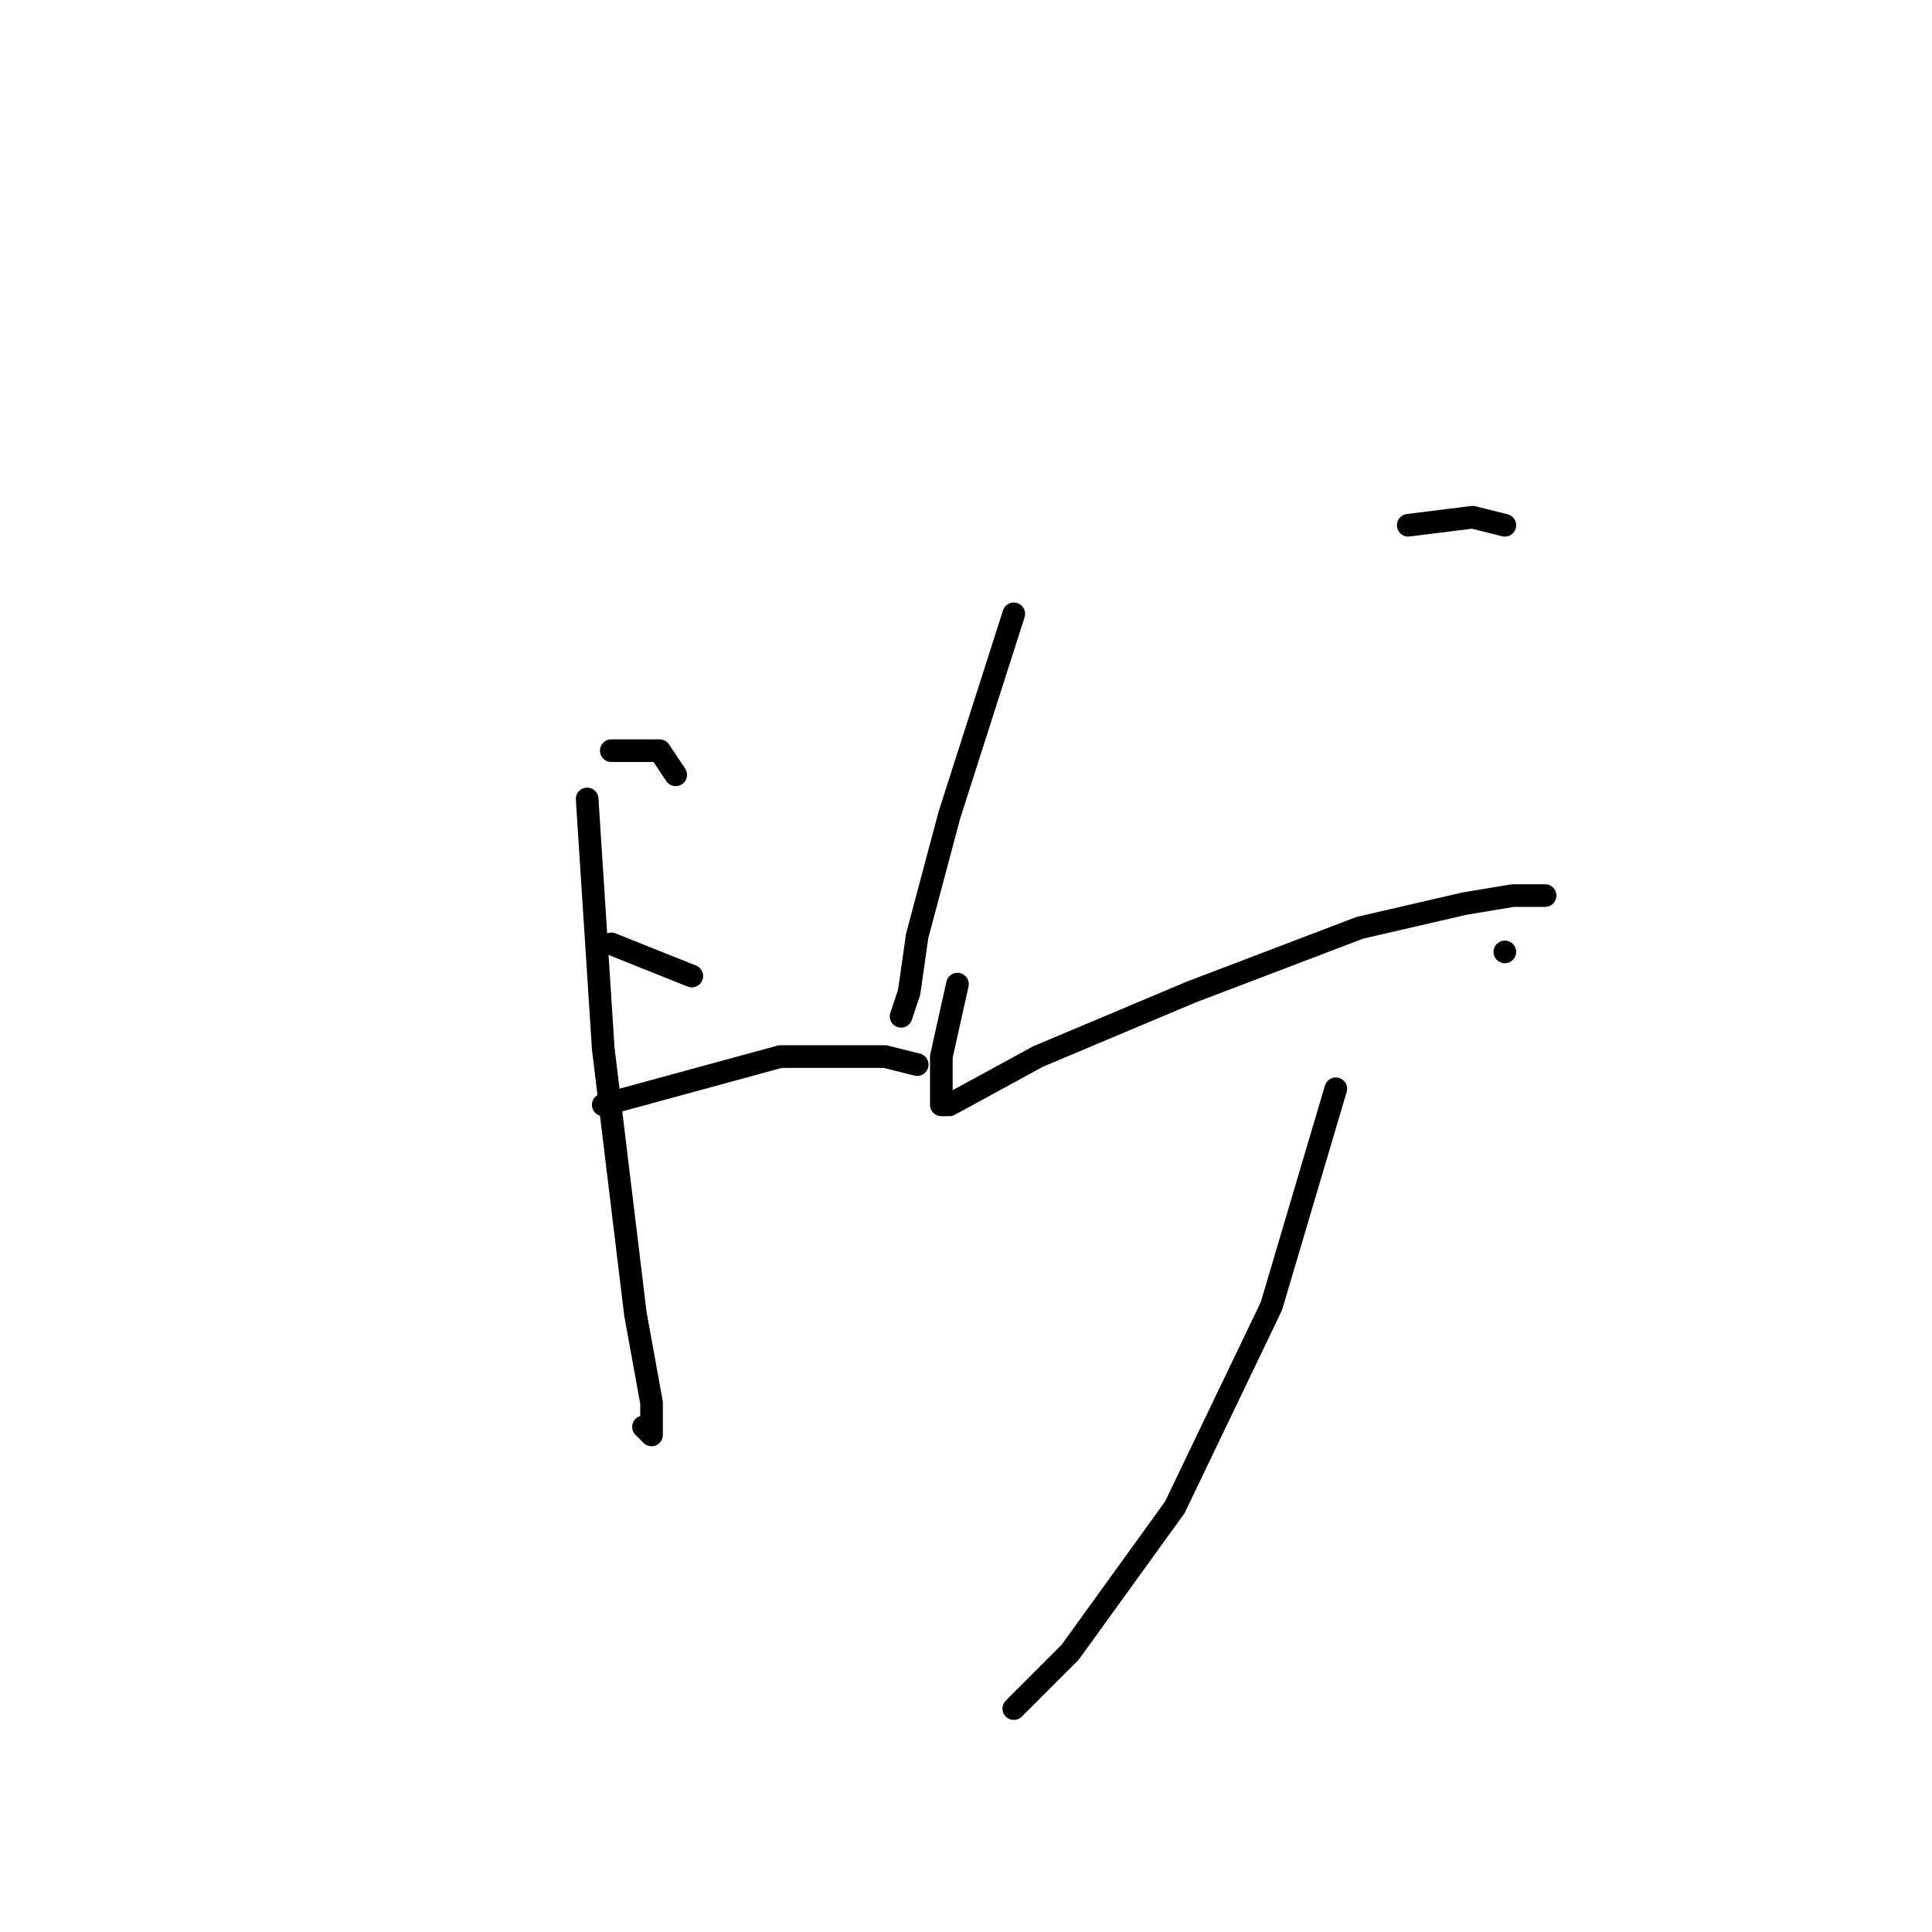 <?xml version="1.0" standalone="no"?>
    <svg width="256" height="256" xmlns="http://www.w3.org/2000/svg" version="1.1">
    <polyline stroke="black" stroke-width="3" stroke-linecap="round" fill="transparent" stroke-linejoin="round" points="77.8 105.867 79.933 138.933 84.2 174.133 86.333 185.867 86.333 190.133 85.267 189.067 85.267 189.067 " />
        <polyline stroke="black" stroke-width="3" stroke-linecap="round" fill="transparent" stroke-linejoin="round" points="81 99.467 87.4 99.467 89.533 102.667 89.533 102.667 " />
        <polyline stroke="black" stroke-width="3" stroke-linecap="round" fill="transparent" stroke-linejoin="round" points="81 125.067 91.667 129.333 91.667 129.333 " />
        <polyline stroke="black" stroke-width="3" stroke-linecap="round" fill="transparent" stroke-linejoin="round" points="79.933 146.4 103.4 140 117.267 140 121.533 141.067 121.533 141.067 " />
        <polyline stroke="black" stroke-width="3" stroke-linecap="round" fill="transparent" stroke-linejoin="round" points="134.333 81.333 125.8 108 121.533 124 120.467 131.467 119.4 134.667 119.4 134.667 " />
        <polyline stroke="black" stroke-width="3" stroke-linecap="round" fill="transparent" stroke-linejoin="round" points="186.6 69.6 195.133 68.533 199.4 69.6 199.4 69.6 " />
        <polyline stroke="black" stroke-width="3" stroke-linecap="round" fill="transparent" stroke-linejoin="round" points="126.867 130.4 124.733 140 124.733 145.333 124.733 146.4 125.8 146.4 137.533 140 157.8 131.467 180.2 122.933 194.067 119.733 200.467 118.667 203.667 118.667 204.733 118.667 204.733 118.667 " />
        <polyline stroke="black" stroke-width="3" stroke-linecap="round" fill="transparent" stroke-linejoin="round" points="199.4 126.133 199.4 126.133 " />
        <polyline stroke="black" stroke-width="3" stroke-linecap="round" fill="transparent" stroke-linejoin="round" points="177 144.267 168.467 173.067 155.667 199.733 141.8 218.933 134.333 226.4 134.333 226.4 " />
        </svg>